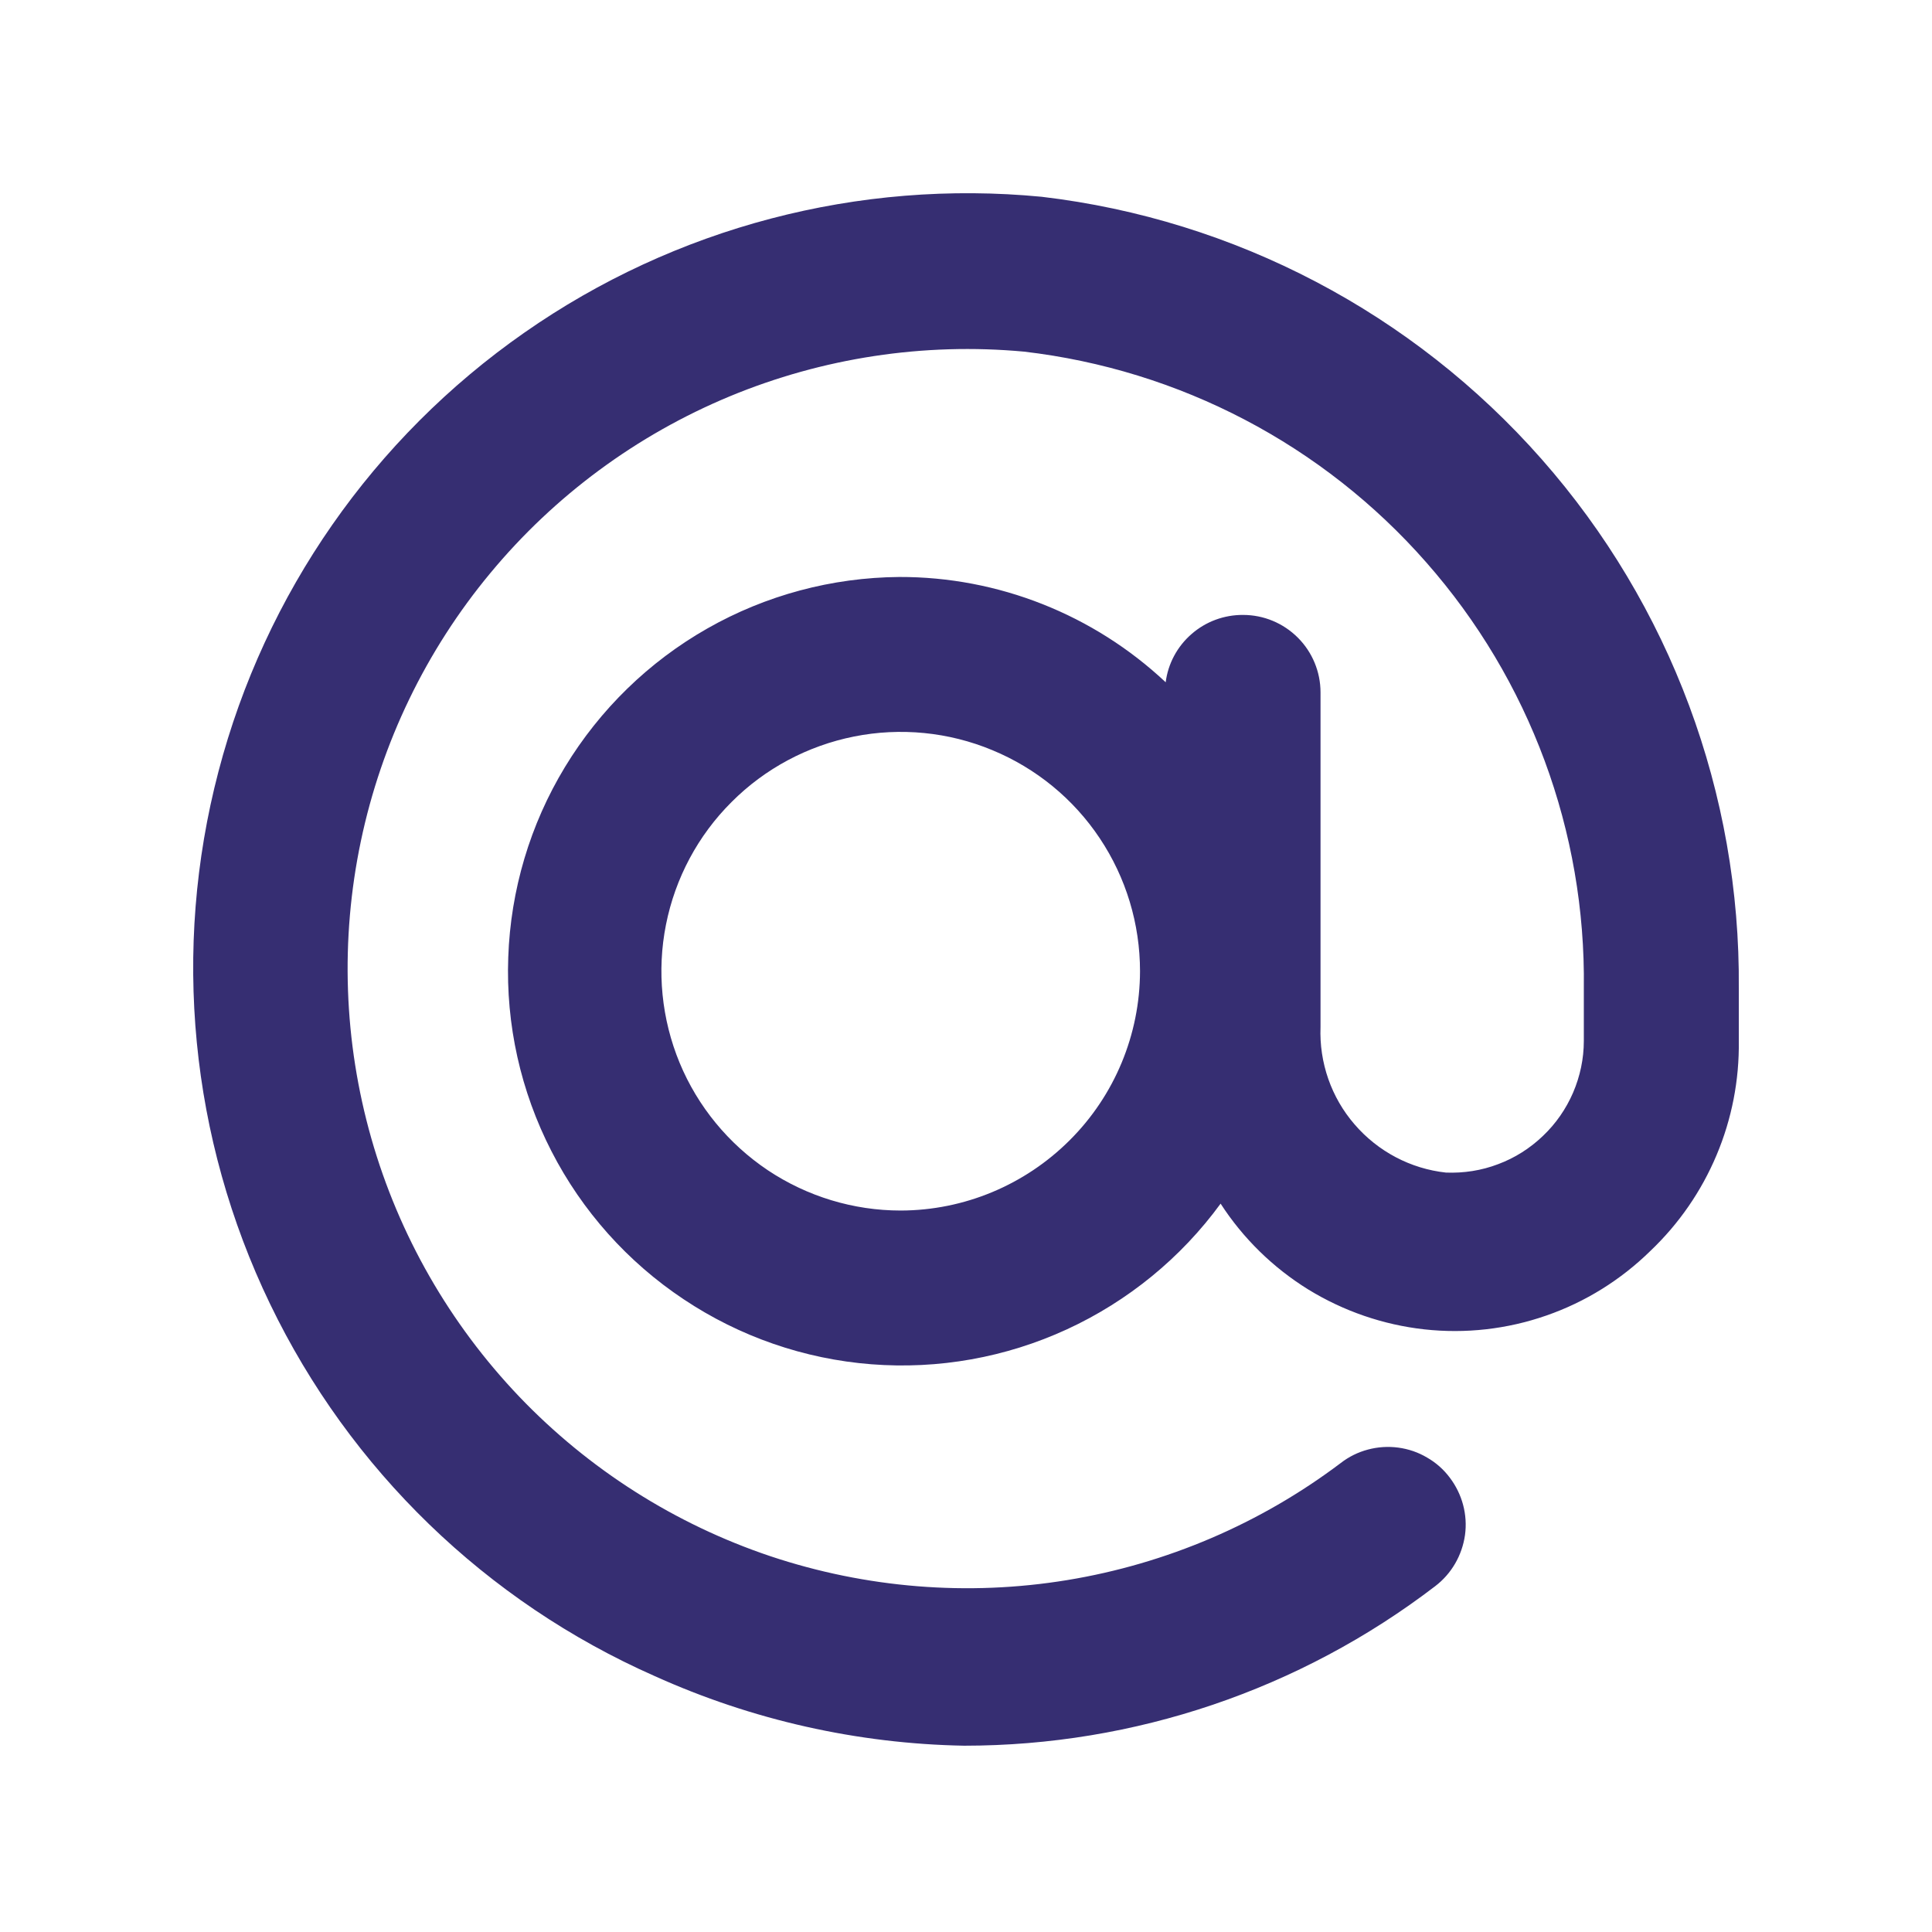 <svg width="14" height="14" viewBox="0 0 14 14" fill="none" xmlns="http://www.w3.org/2000/svg">
<g clip-path="url(#clip0_325_17091)">
<path d="M7.549 1.426C6.222 1.298 4.892 1.647 3.799 2.411C2.706 3.174 1.92 4.301 1.583 5.591C1.245 6.881 1.378 8.248 1.957 9.449C2.536 10.65 3.523 11.606 4.743 12.145C5.449 12.464 6.213 12.636 6.987 12.65C8.221 12.65 9.42 12.244 10.4 11.494C10.518 11.404 10.595 11.271 10.616 11.123C10.636 10.976 10.596 10.827 10.506 10.708C10.462 10.649 10.406 10.599 10.341 10.562C10.277 10.524 10.207 10.5 10.133 10.49C10.059 10.48 9.984 10.485 9.913 10.504C9.841 10.523 9.774 10.556 9.715 10.602C9.133 11.041 8.453 11.332 7.733 11.45C7.013 11.568 6.275 11.508 5.583 11.277C4.892 11.045 4.267 10.648 3.763 10.121C3.259 9.593 2.891 8.951 2.691 8.25C2.491 7.548 2.465 6.809 2.615 6.095C2.765 5.381 3.087 4.714 3.553 4.153C4.019 3.591 4.614 3.152 5.288 2.872C5.961 2.593 6.693 2.481 7.42 2.548C8.547 2.679 9.586 3.222 10.335 4.075C11.085 4.927 11.492 6.027 11.477 7.161V7.543C11.477 7.672 11.45 7.799 11.399 7.918C11.348 8.036 11.274 8.143 11.18 8.232C11.087 8.321 10.977 8.391 10.856 8.436C10.736 8.482 10.607 8.502 10.478 8.497C10.221 8.469 9.985 8.344 9.816 8.148C9.647 7.953 9.559 7.7 9.569 7.442V5.017C9.569 4.869 9.51 4.726 9.405 4.621C9.299 4.515 9.157 4.456 9.008 4.456C8.871 4.455 8.738 4.504 8.635 4.594C8.531 4.684 8.464 4.809 8.447 4.944C7.924 4.453 7.233 4.179 6.516 4.181C6.028 4.185 5.55 4.313 5.126 4.554C4.702 4.795 4.347 5.141 4.094 5.558C3.841 5.975 3.7 6.45 3.683 6.937C3.665 7.424 3.773 7.908 3.996 8.342C4.218 8.775 4.548 9.145 4.954 9.415C5.36 9.686 5.828 9.848 6.314 9.886C6.8 9.924 7.288 9.837 7.731 9.633C8.174 9.429 8.558 9.115 8.845 8.722C9.008 8.974 9.225 9.186 9.48 9.344C9.736 9.501 10.023 9.6 10.321 9.633C10.619 9.666 10.921 9.632 11.205 9.533C11.488 9.435 11.746 9.274 11.96 9.064C12.166 8.868 12.329 8.632 12.439 8.37C12.549 8.109 12.604 7.827 12.6 7.543V7.161C12.612 5.751 12.104 4.386 11.171 3.327C10.239 2.269 8.949 1.591 7.549 1.426ZM6.527 8.772C6.184 8.772 5.849 8.67 5.564 8.48C5.279 8.289 5.056 8.018 4.925 7.702C4.794 7.385 4.759 7.036 4.826 6.7C4.893 6.363 5.058 6.054 5.301 5.812C5.543 5.569 5.853 5.404 6.189 5.337C6.525 5.27 6.874 5.304 7.191 5.436C7.508 5.567 7.779 5.789 7.969 6.074C8.16 6.36 8.261 6.695 8.261 7.038C8.26 7.497 8.077 7.938 7.752 8.262C7.427 8.587 6.987 8.771 6.527 8.772Z" fill="#362E72"/>
</g>
<defs>
<clipPath id="clip0_325_17091">
<rect width="14" height="14" fill="white"/>
</clipPath>
</defs>
</svg>
